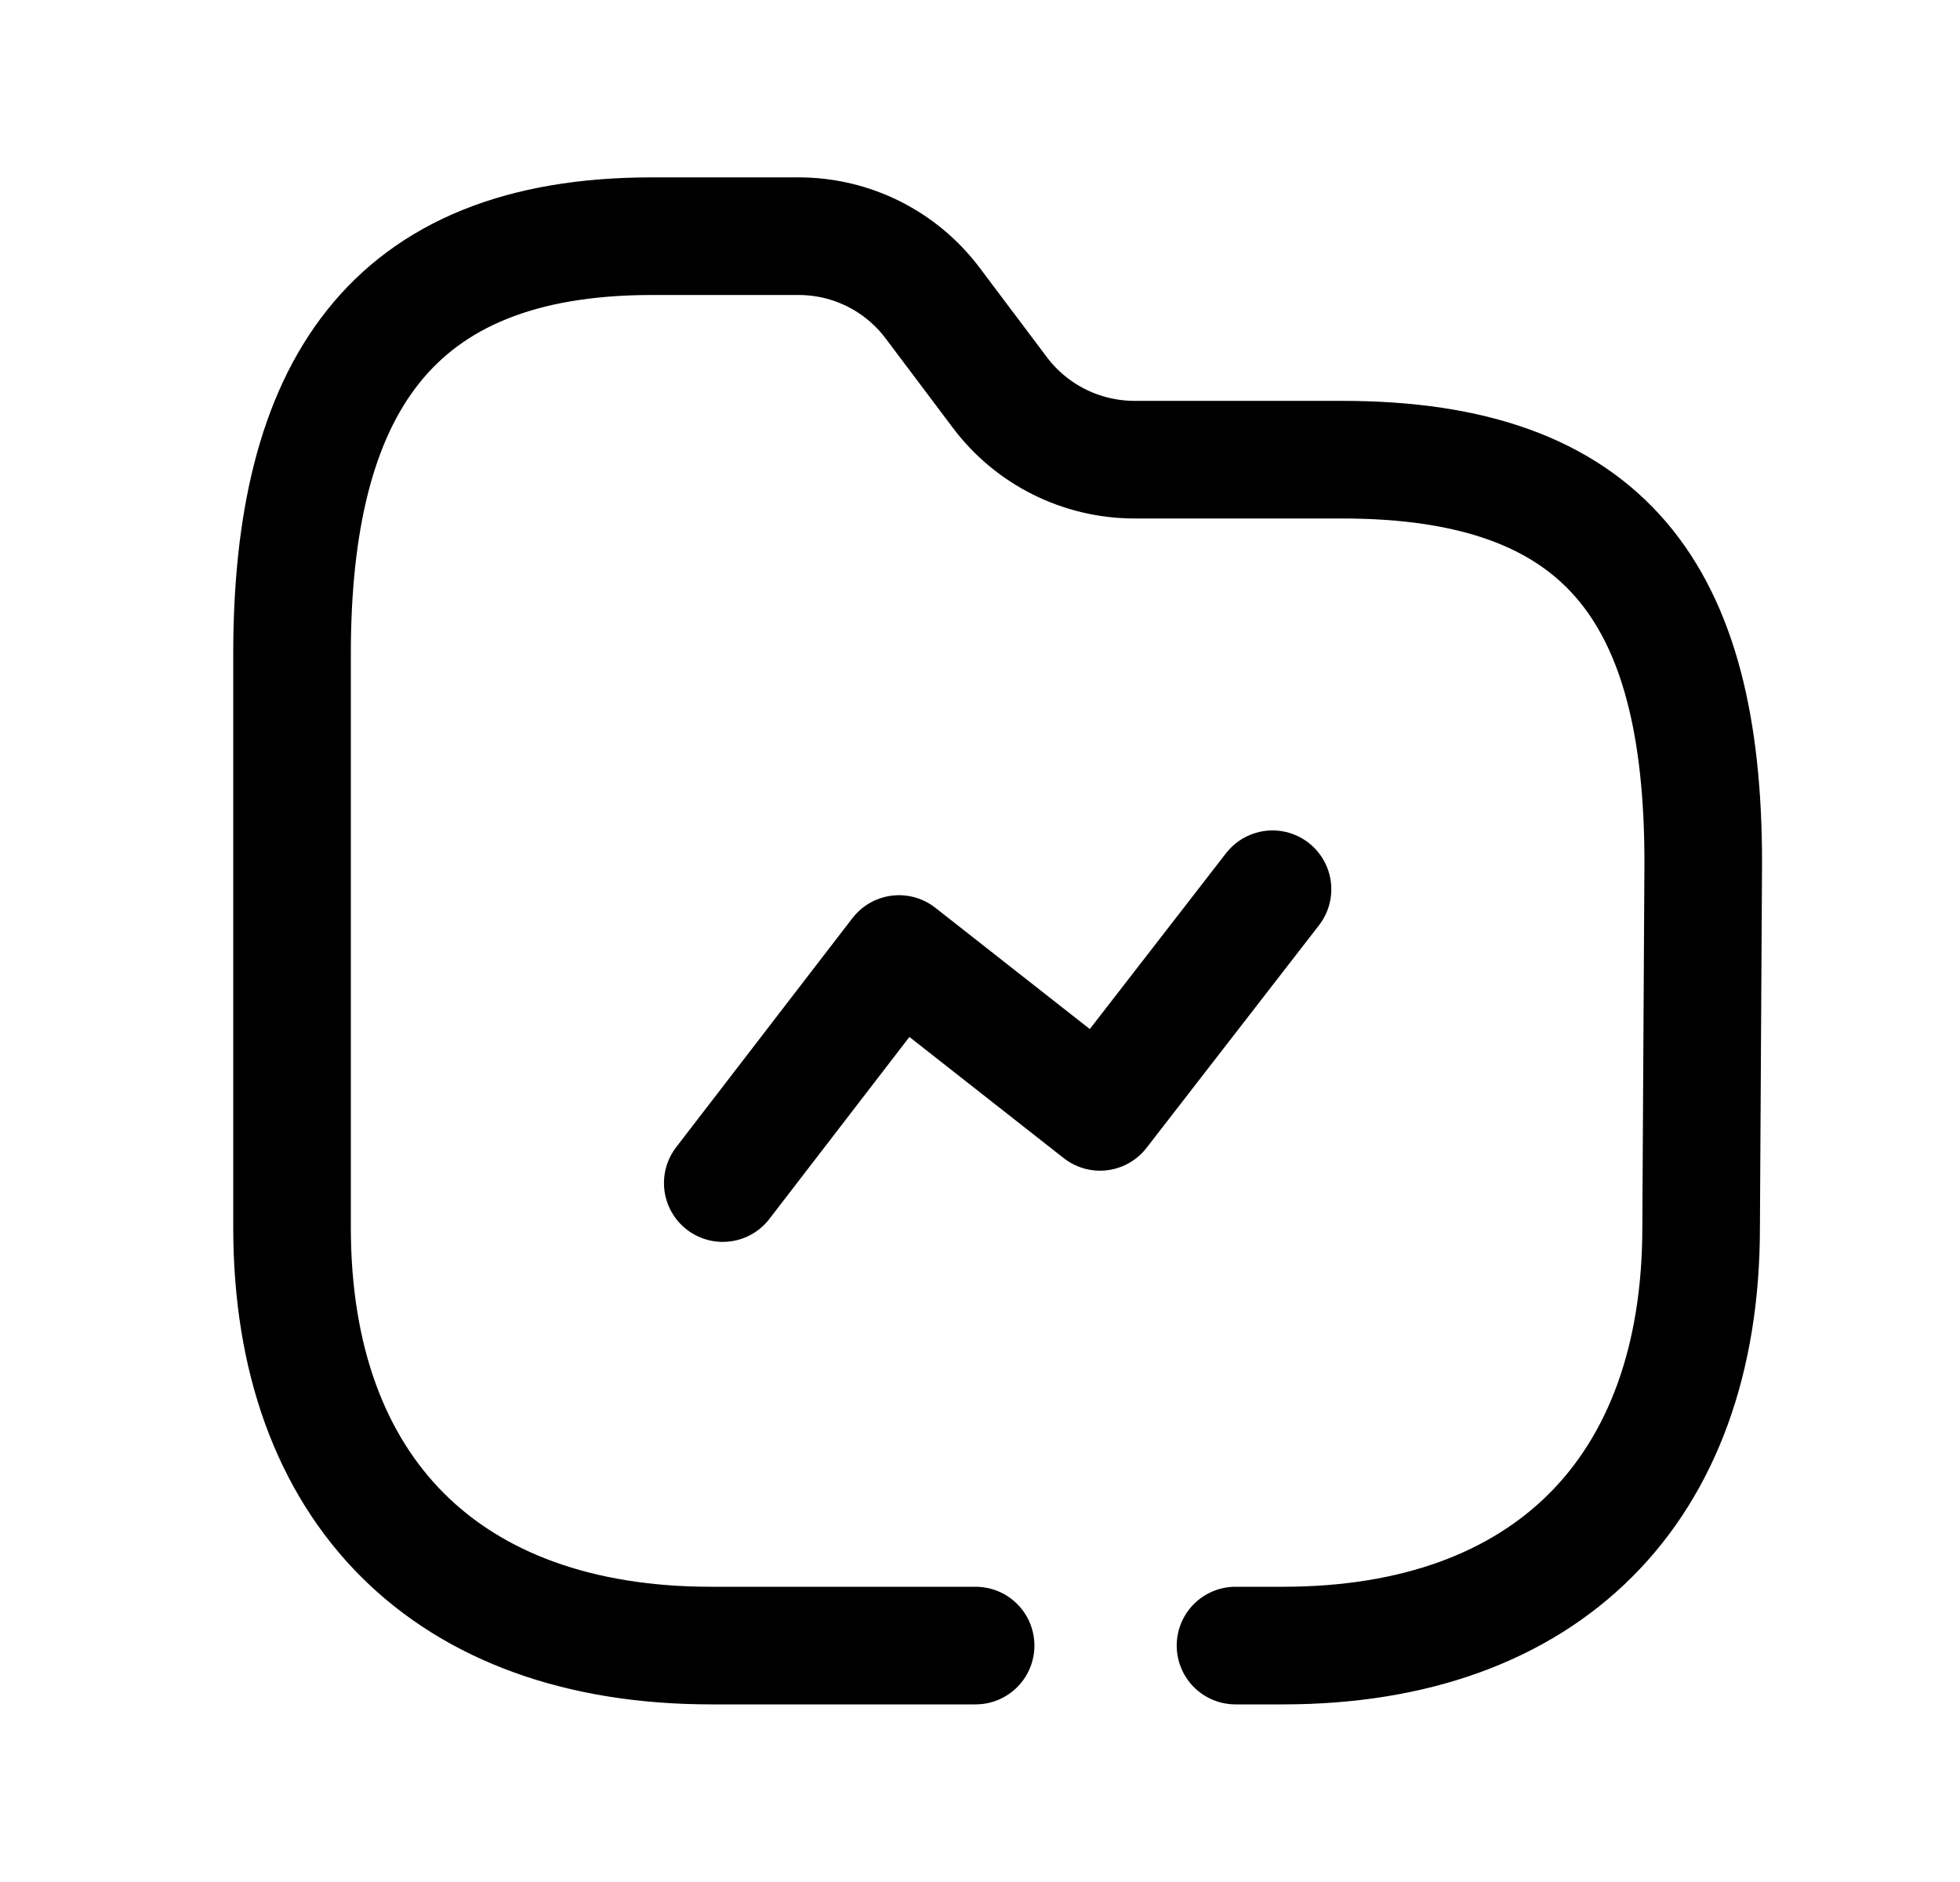 <svg width="25" height="24" viewBox="0 0 25 24" fill="none" xmlns="http://www.w3.org/2000/svg">
<path d="M9.219 15.087L11.467 12.166L14.031 14.179L16.231 11.34" stroke="black" stroke-width="1.5" stroke-linecap="round" stroke-linejoin="round"/>
<path d="M12.444 20.985H9.069C5.706 20.985 3.725 19.007 3.725 15.653V8.34C3.725 4.989 4.957 3.012 8.312 3.012H10.187C10.861 3.012 11.494 3.329 11.898 3.868L12.754 5.006C13.159 5.544 13.793 5.86 14.466 5.862H17.119C20.483 5.862 21.725 7.574 21.725 10.997L21.698 15.653C21.698 19.007 19.721 20.985 16.366 20.985H15.759" stroke="black" stroke-width="1.5" stroke-linecap="round" stroke-linejoin="round"/>
</svg>